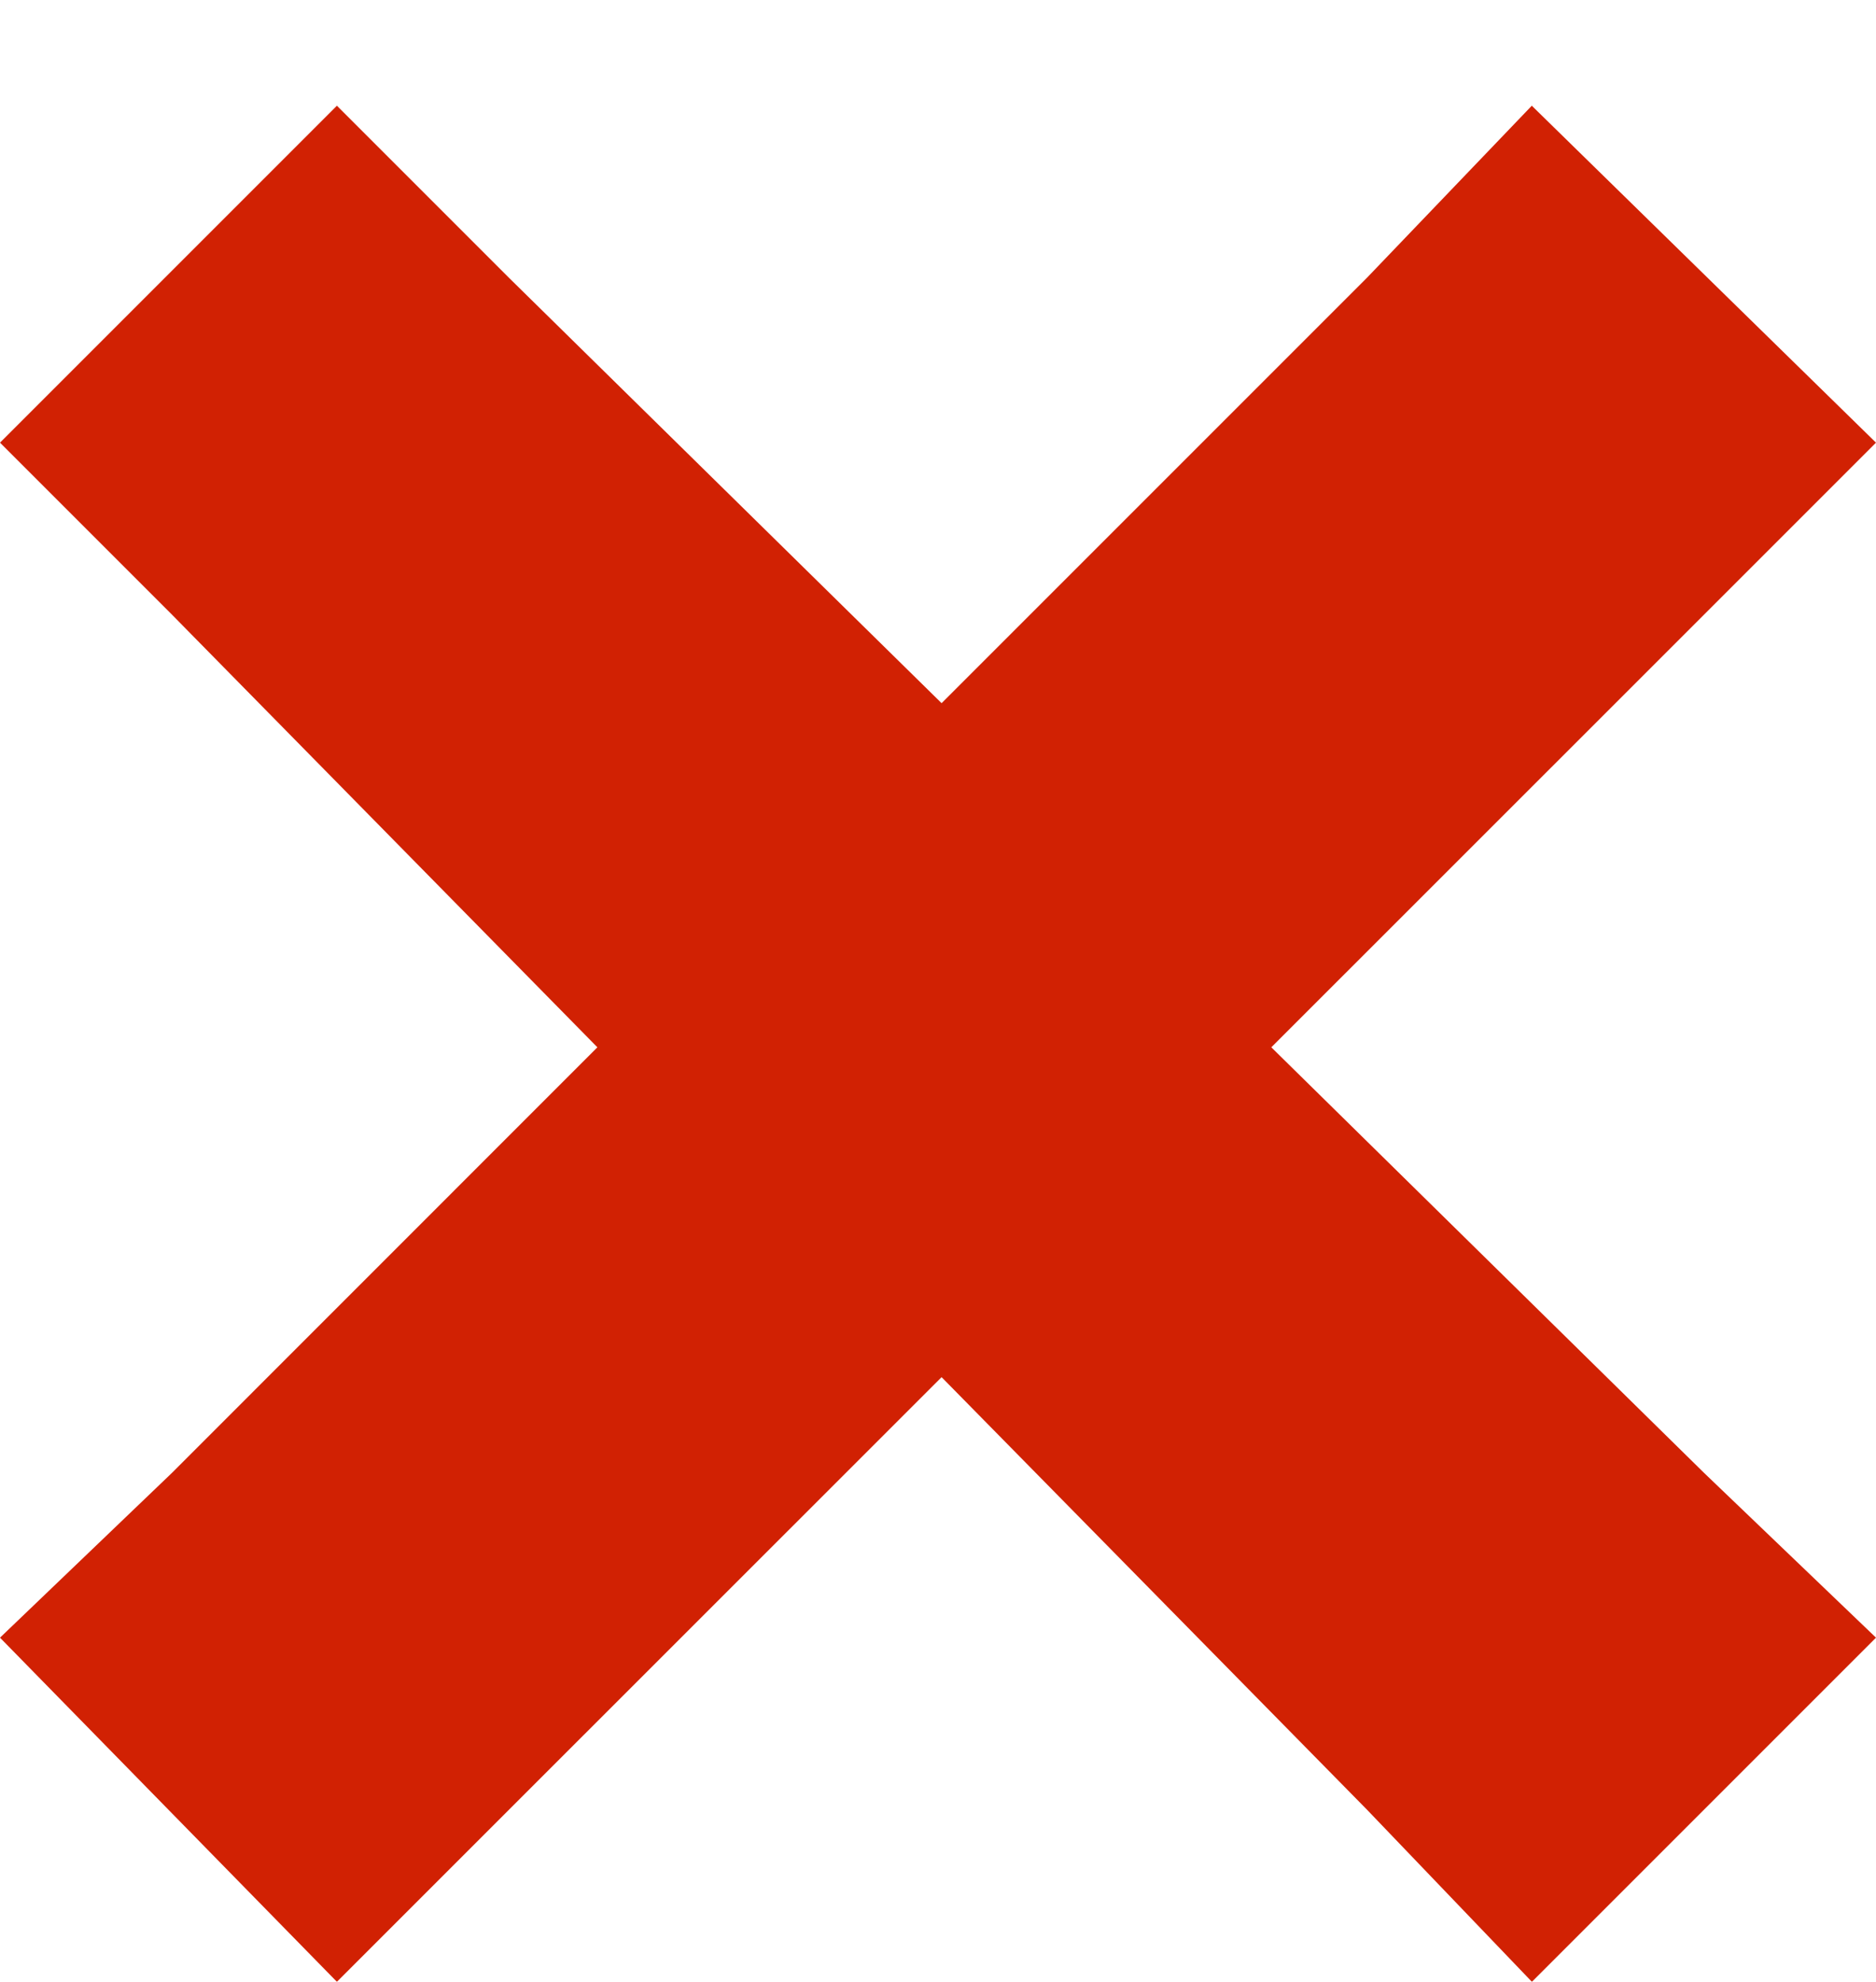 <svg xmlns="http://www.w3.org/2000/svg" xmlns:xlink="http://www.w3.org/1999/xlink" width="17.746" height="18.745" viewBox="0 0 17.746 18.745">
  <defs>
    <filter id="Rechazado" x="0" y="0" width="17.746" height="18.745" filterUnits="userSpaceOnUse">
      <feOffset dy="1" input="SourceAlpha"/>
      <feGaussianBlur result="blur"/>
      <feFlood flood-color="#fff" flood-opacity="0.302"/>
      <feComposite operator="in" in2="blur"/>
      <feComposite in="SourceGraphic"/>
    </filter>
  </defs>
  <g transform="matrix(1, 0, 0, 1, 0, 0)" filter="url(#Rechazado)">
    <path id="Rechazado-2" data-name="Rechazado" d="M3.187,0,0,3.187,1.628,4.815,5.651,8.906,1.628,12.93,0,14.49l3.187,3.255,1.628-1.628,4.092-4.091,4.024,4.091,1.56,1.628,3.255-3.255-1.628-1.56L12.026,8.906l4.092-4.091,1.628-1.628L14.49,0,12.93,1.628,8.907,5.651,4.815,1.628,3.187,0Z" fill="#d12103"/>
  </g>
</svg>
